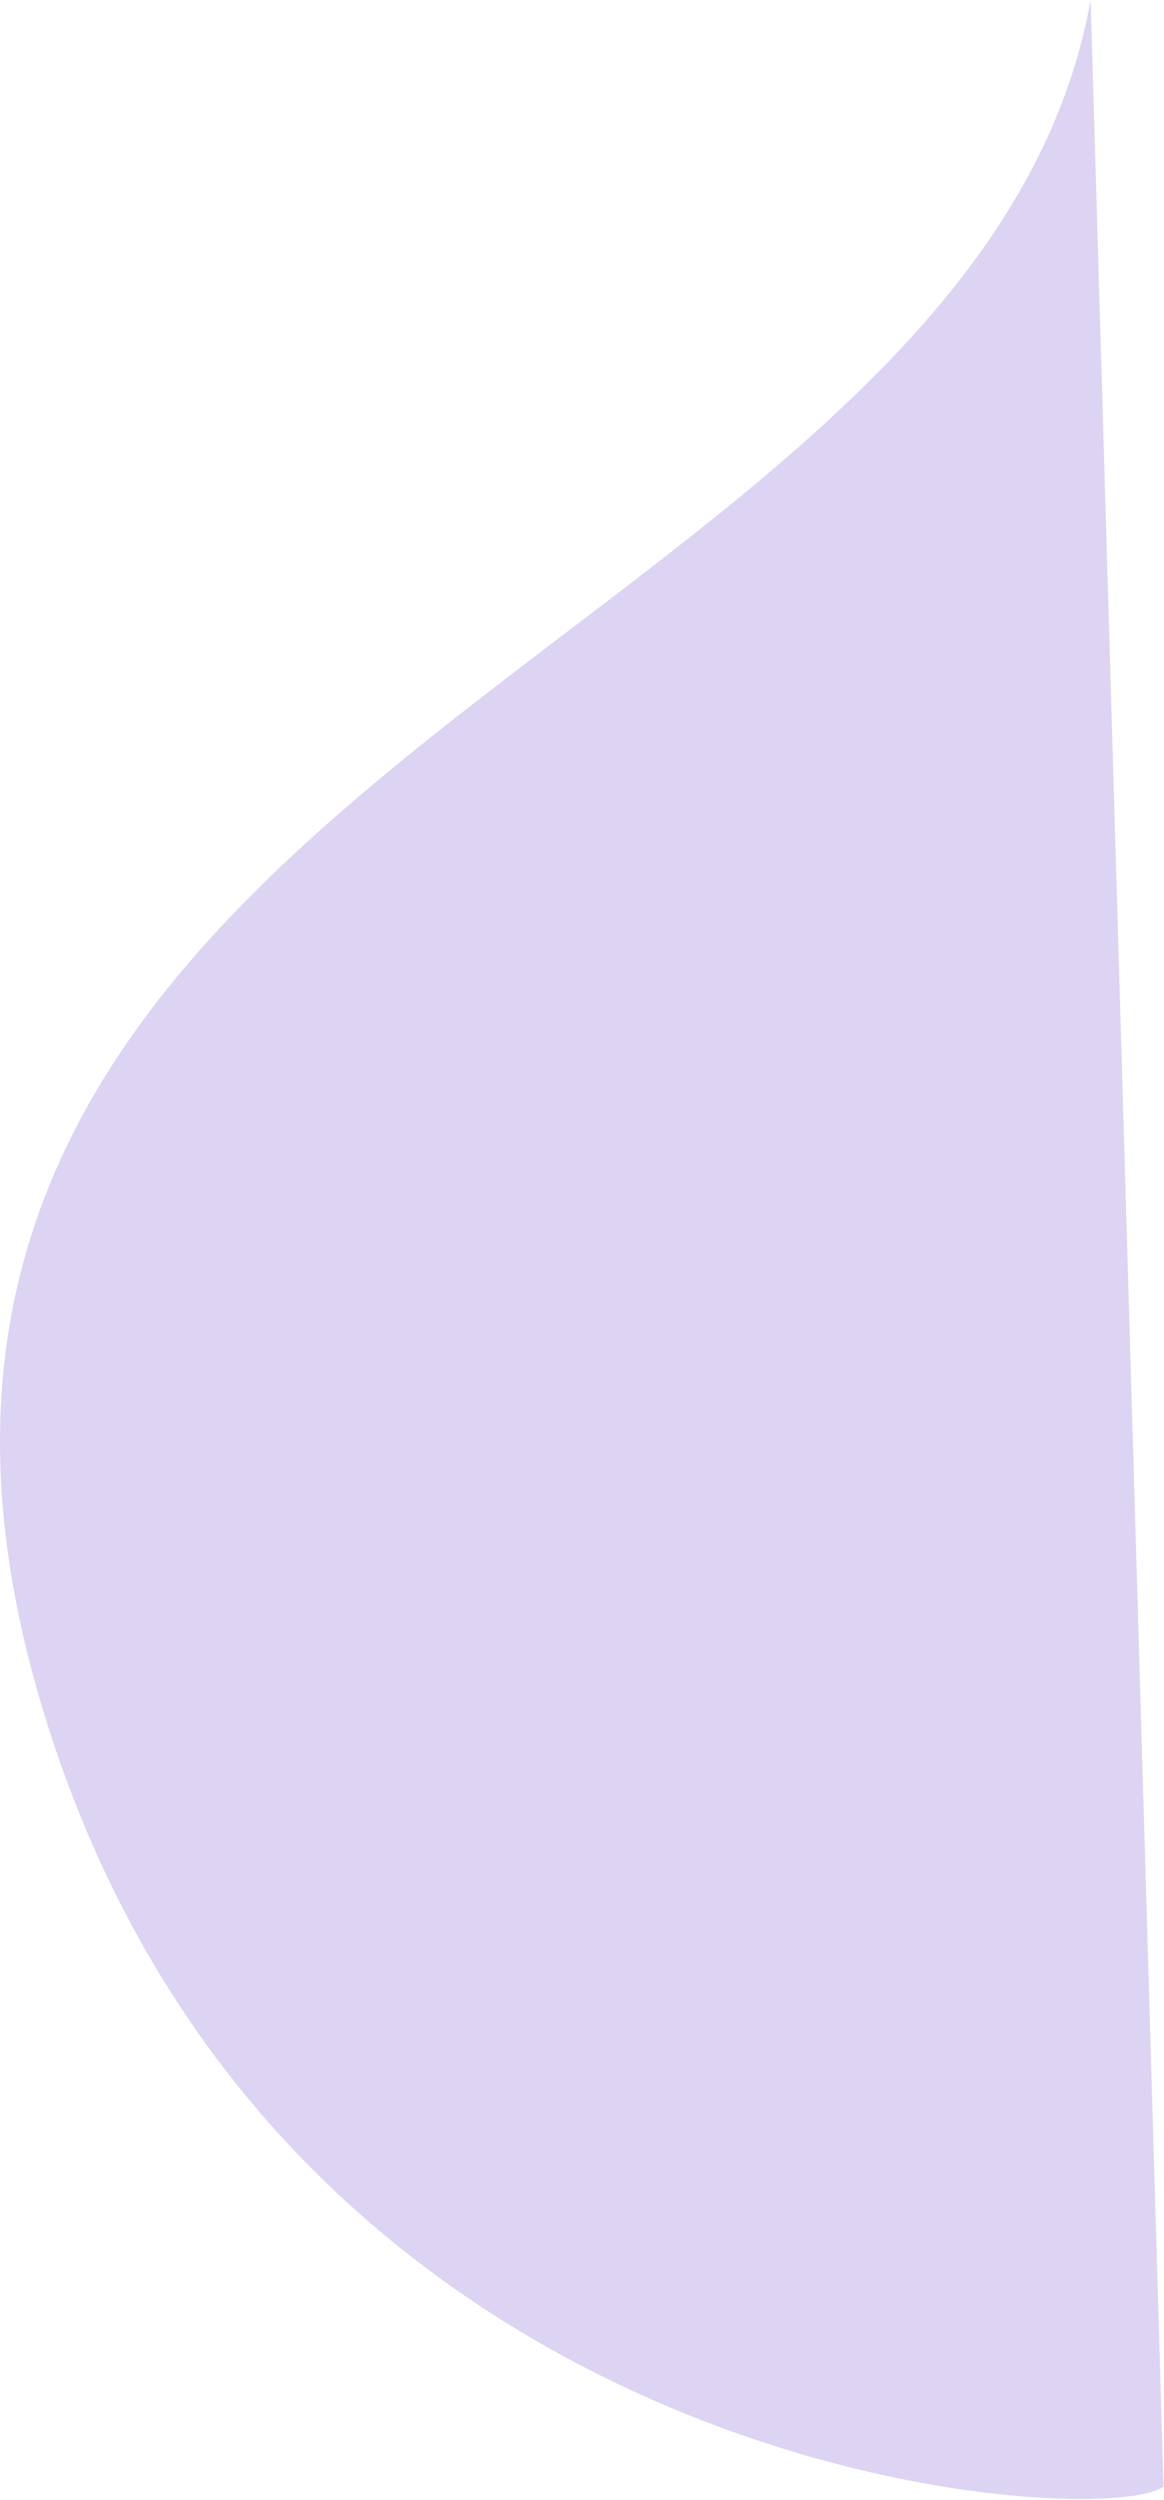 <svg width="567" height="1217" viewBox="0 0 567 1217" fill="none" xmlns="http://www.w3.org/2000/svg">
<path d="M26.876 851C-133.359 376.862 472.768 324 531.267 0L566.767 1210.52C536.292 1232.57 148.377 1210.52 26.876 851Z" fill="#DCD4F2"/>
</svg>
